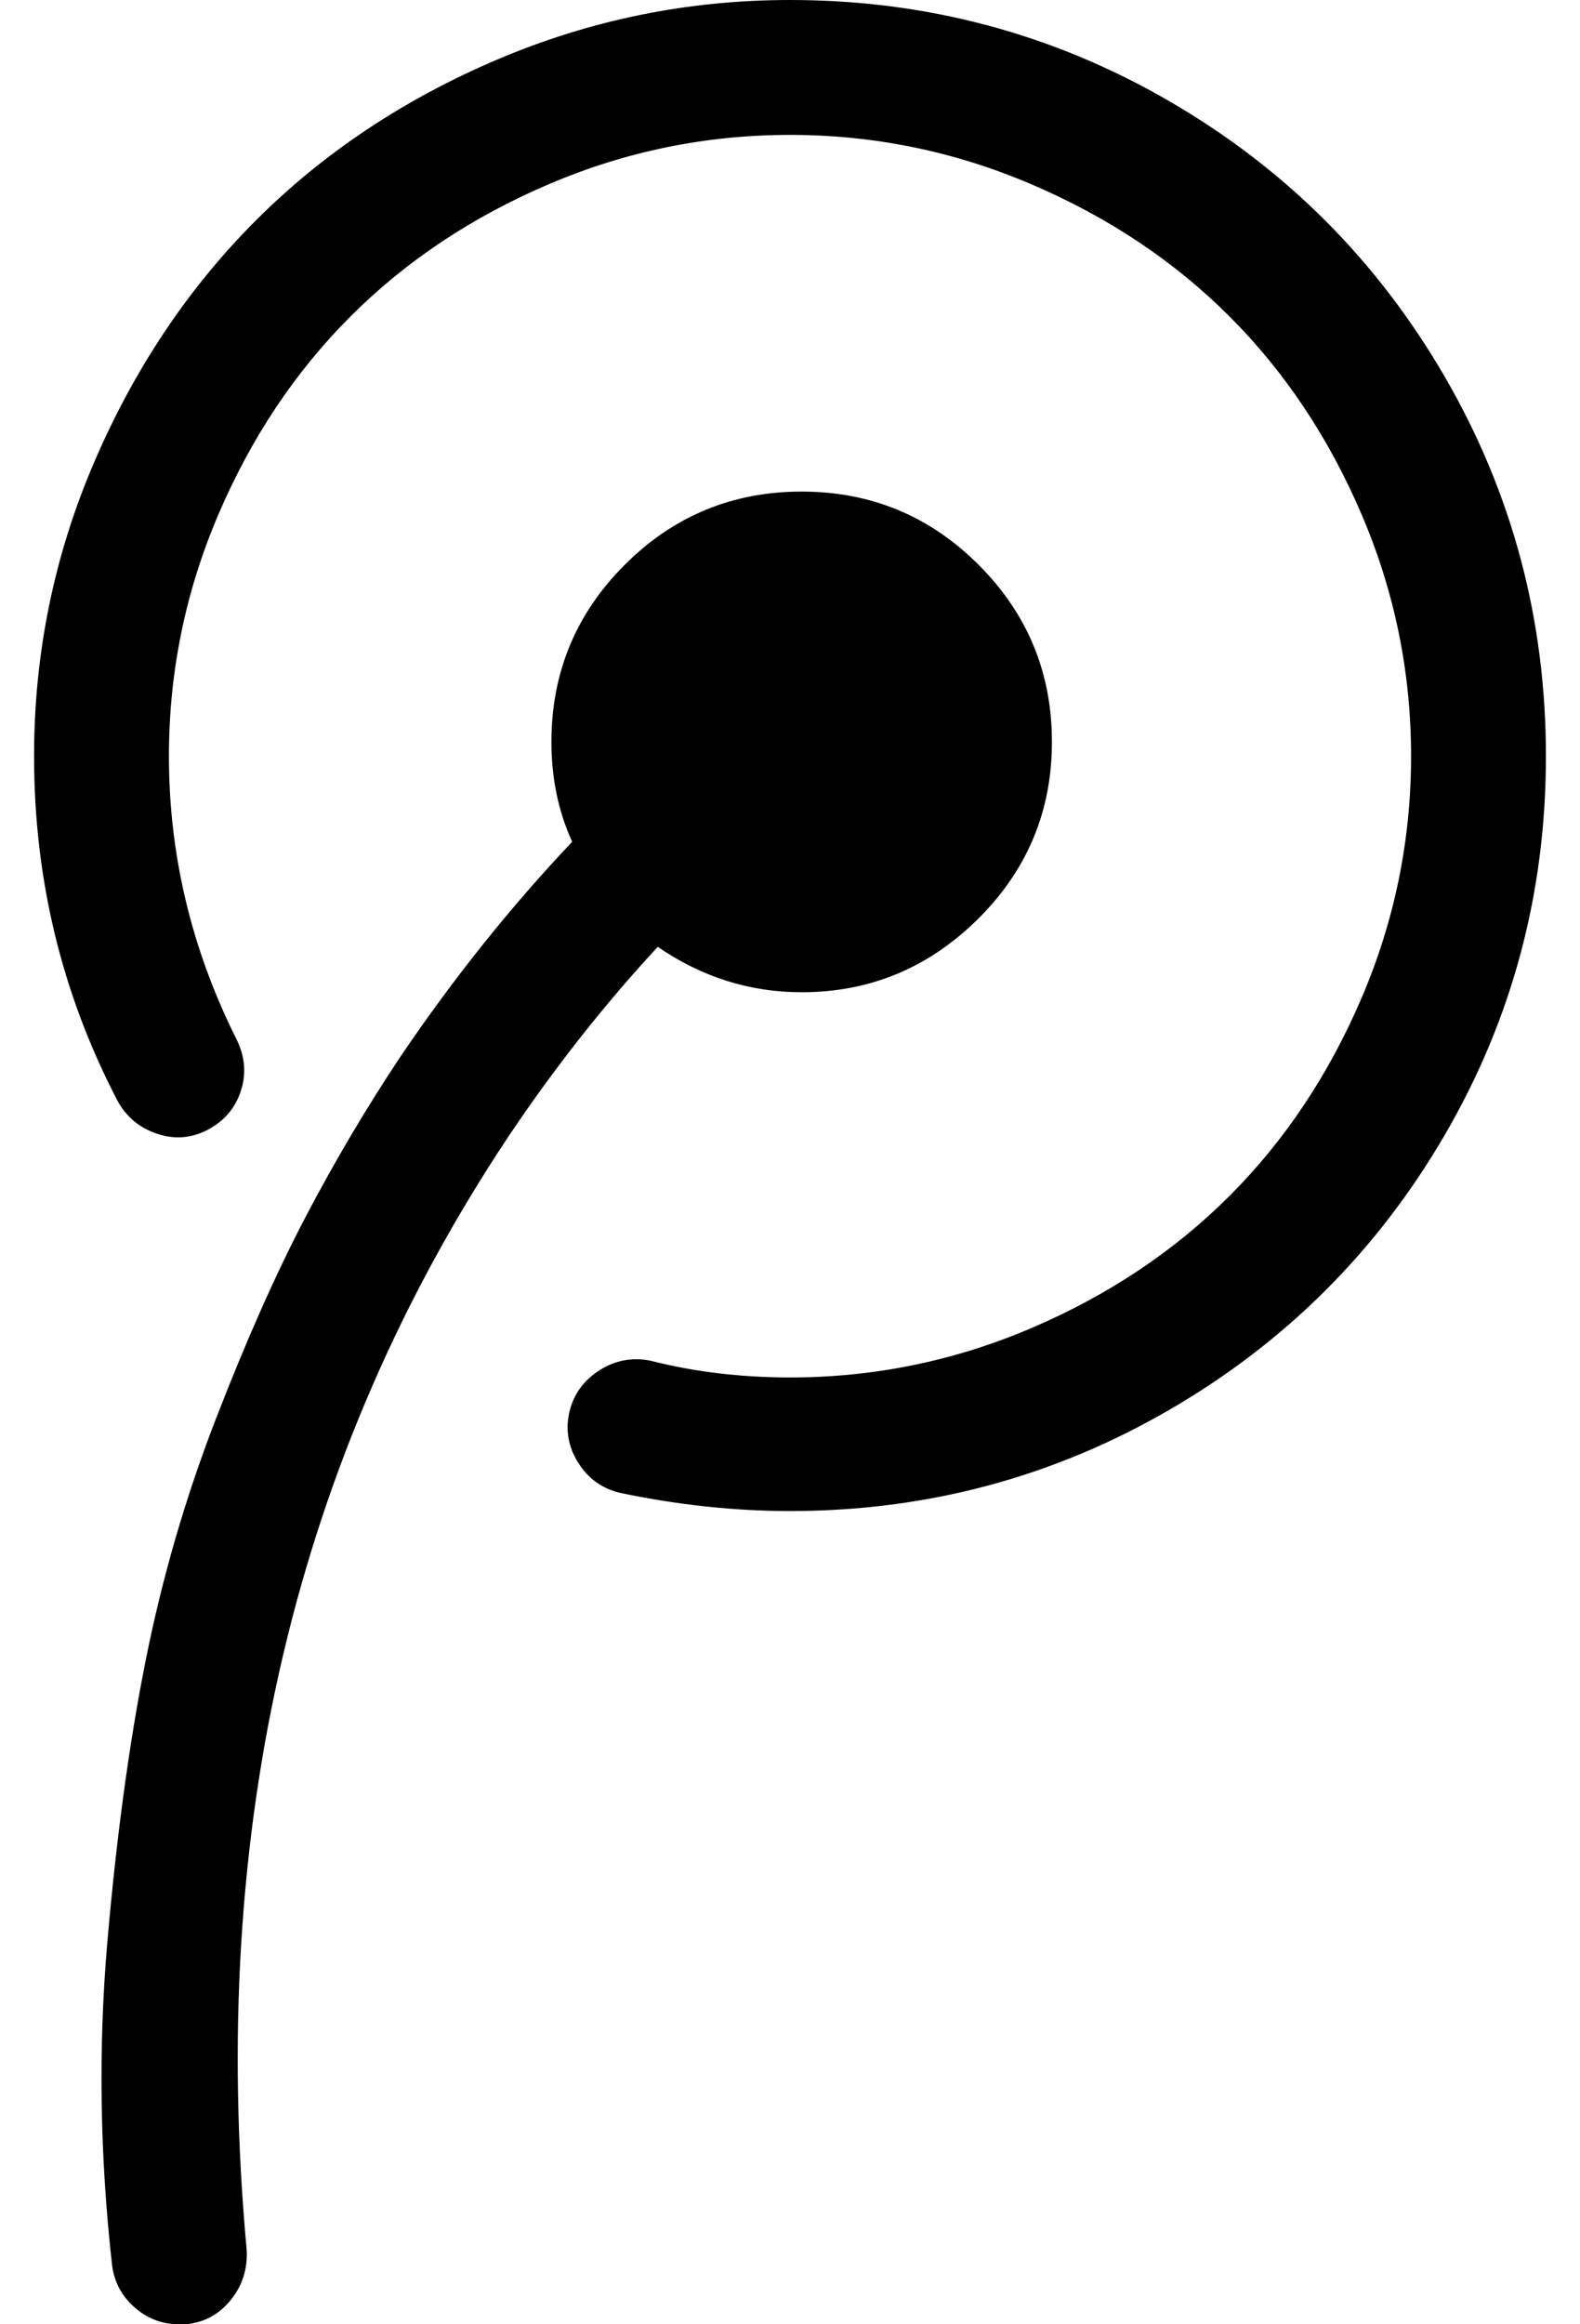 <svg xmlns="http://www.w3.org/2000/svg" width="0.68em" height="1em" viewBox="0 0 1216 1792"><path fill="currentColor" d="M810 572q0 80-57 136.5T617 765q-60 0-111-35q-62 67-115 146q-247 371-202 859q1 22-12.5 38.5T142 1792h-5q-20 0-35-13.5T85 1745q-14-126-3.5-247.5t29.5-217t54-186T234 939t74-125q61-90 132-165q-16-35-16-77q0-80 56.5-136.5T617 379t136.5 56.5T810 572m381 11q0 158-78 292t-212.5 212t-292.5 78q-64 0-131-14q-21-5-32.5-23.5T438 1088q5-20 23-31.5t39-7.5q51 13 108 13q97 0 186-38t153-102t102-153t38-186t-38-186t-102-153t-153-102t-186-38t-186 38t-153 102t-102 153t-38 186q0 114 52 218q10 20 3.5 40T159 871t-39.5 3T89 848Q25 725 25 583q0-119 46.5-227T196 170T382 46T608 0q158 0 292.5 78T1113 290.5t78 292.5"/></svg>